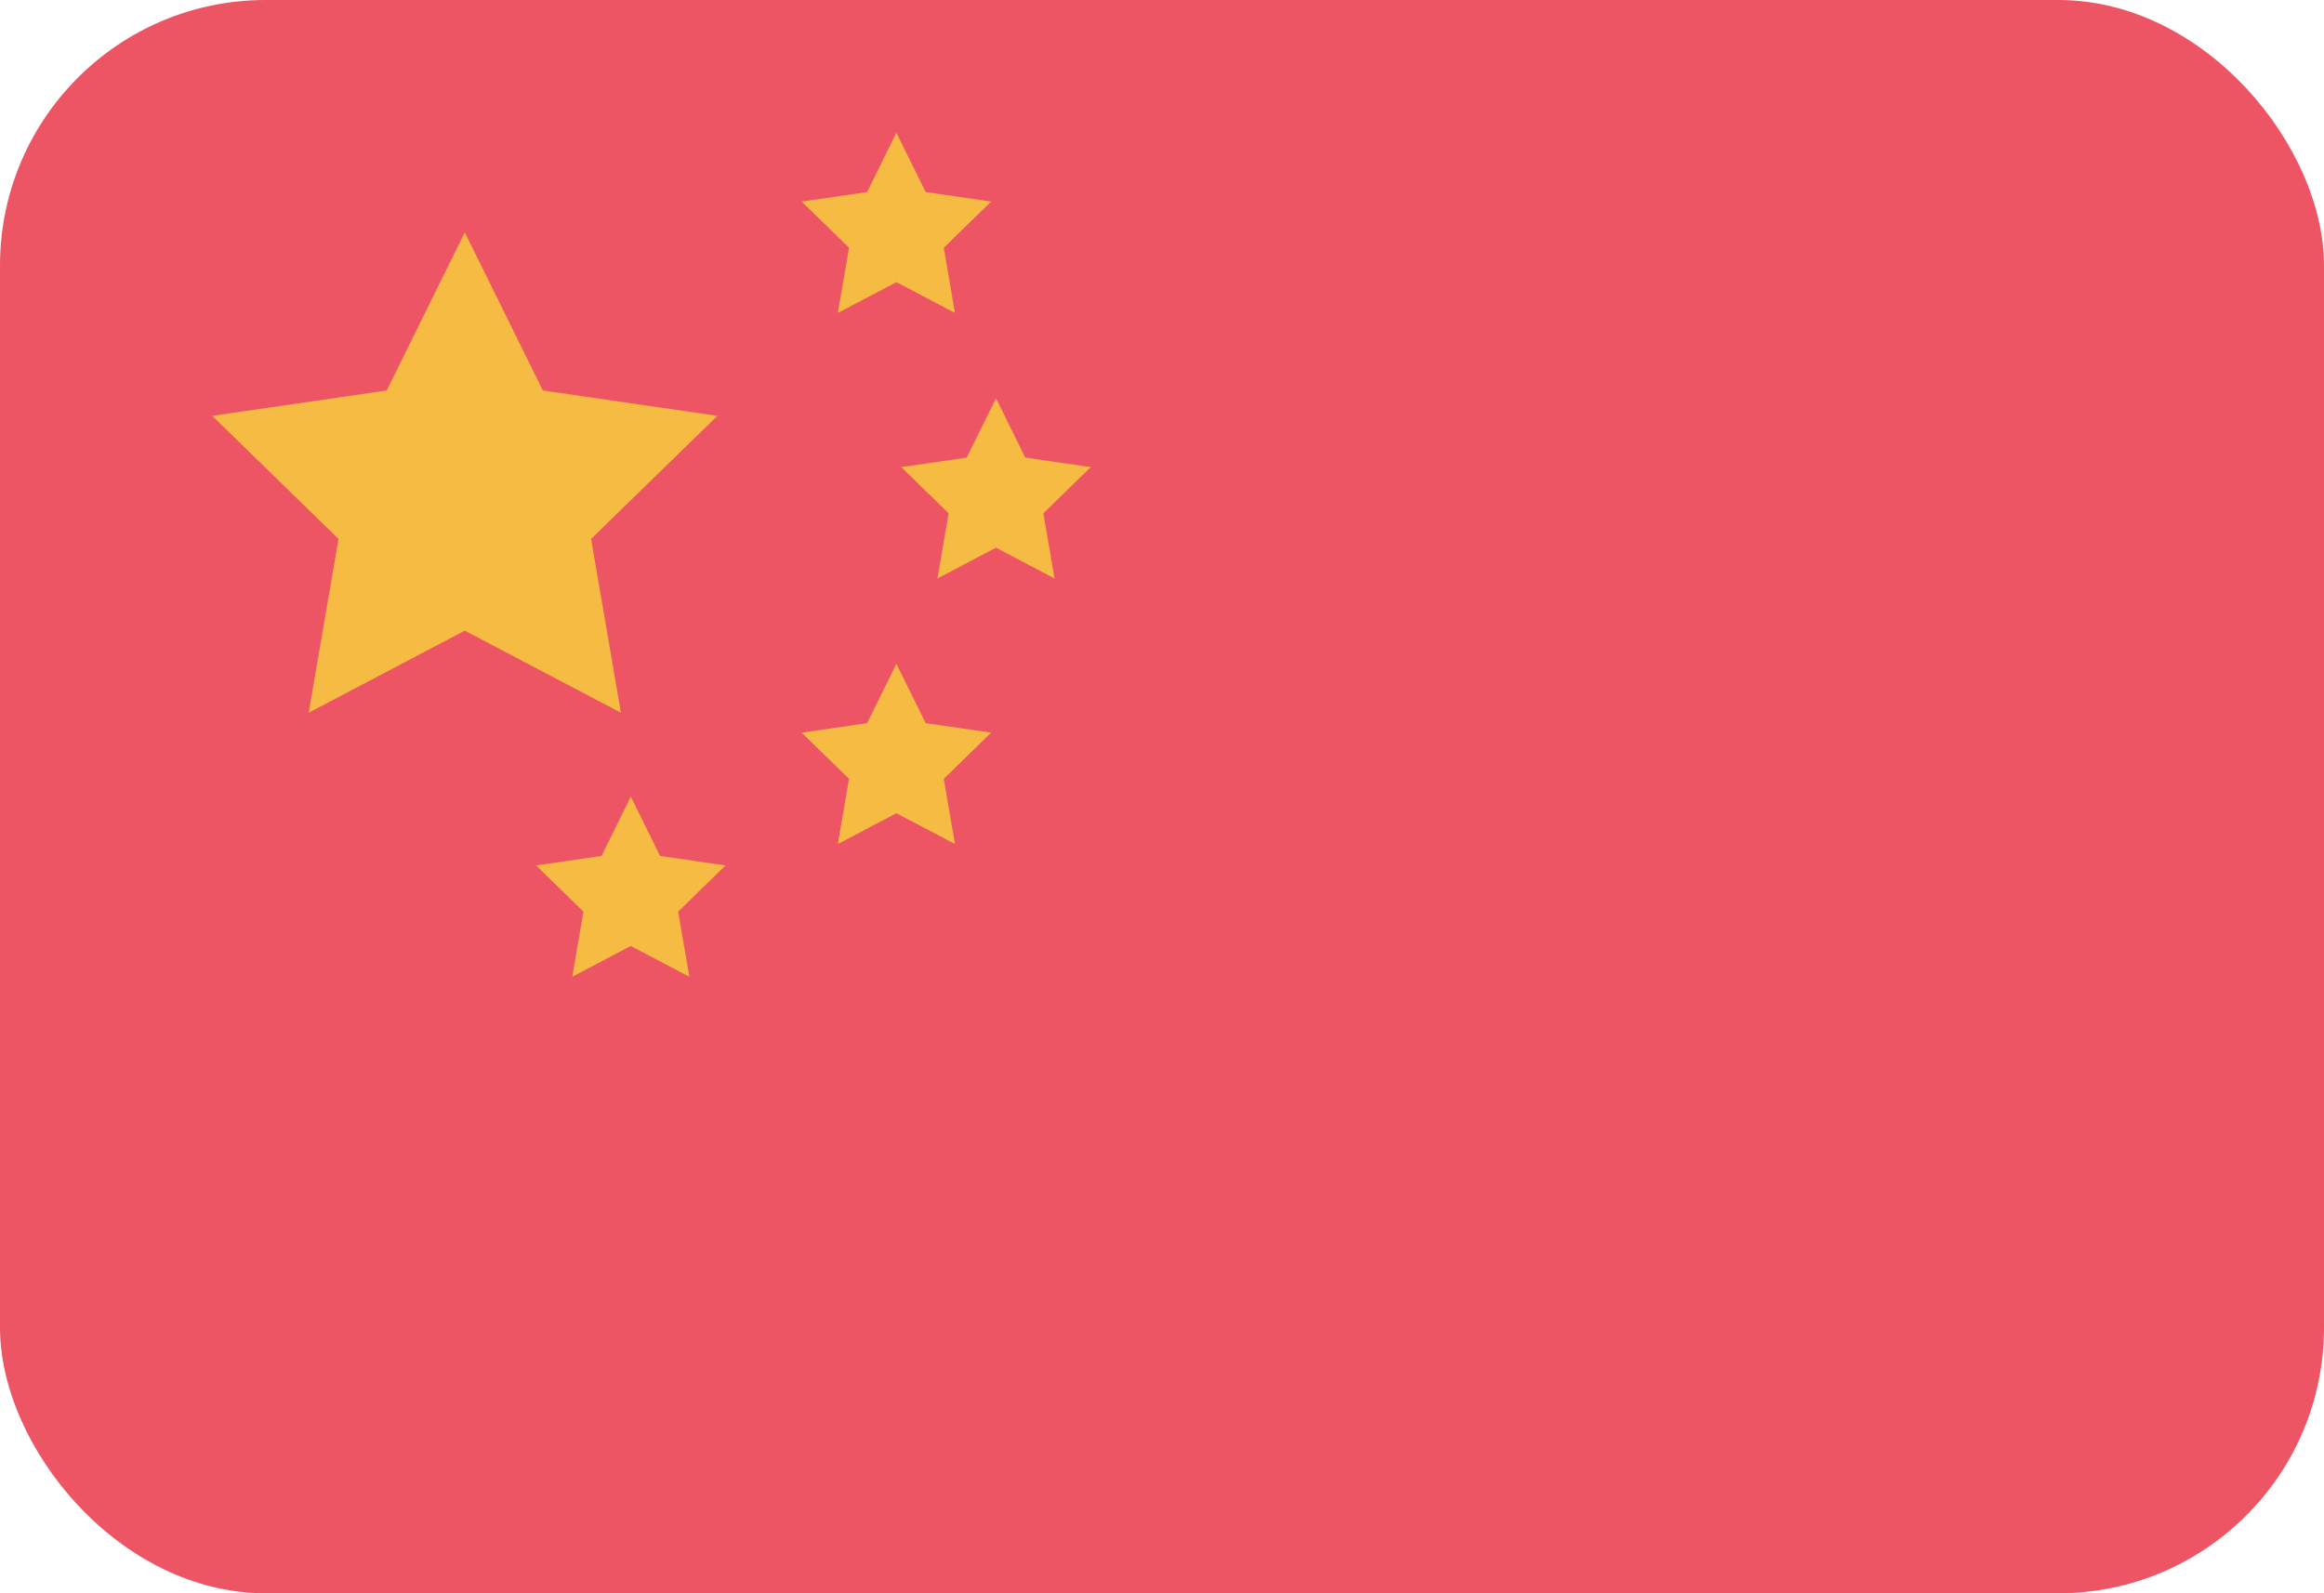 <?xml version="1.0" encoding="UTF-8" standalone="no"?>
<svg width="70px" height="48px" viewBox="0 0 70 48" version="1.1" xmlns="http://www.w3.org/2000/svg" xmlns:xlink="http://www.w3.org/1999/xlink">
    <!-- Generator: Sketch 39.1 (31720) - http://www.bohemiancoding.com/sketch -->
    <title>Group</title>
    <desc>Created with Sketch.</desc>
    <defs></defs>
    <g id="Page-1" stroke="none" stroke-width="1" fill="none" fill-rule="evenodd">
        <g id="快速登录" transform="translate(-71, -613)">
            <g id="Group" transform="translate(71, 613)">
                <rect id="Rectangle-486" fill="#ED5565" x="0" y="0" width="70" height="48" rx="8"></rect>
                <polygon id="Star-1" fill="#F6BB42" points="14 19 9.298 21.472 10.196 16.236 6.392 12.528 11.649 11.764 14 7 16.351 11.764 21.608 12.528 17.804 16.236 18.702 21.472"></polygon>
                <polygon id="Star-1" fill="#F6BB42" points="27 8.5 25.237 9.427 25.573 7.464 24.147 6.073 26.118 5.786 27 4 27.882 5.786 29.853 6.073 28.427 7.464 28.763 9.427"></polygon>
                <polygon id="Star-1" fill="#F6BB42" points="30 16.5 28.237 17.427 28.573 15.464 27.147 14.073 29.118 13.786 30 12 30.882 13.786 32.853 14.073 31.427 15.464 31.763 17.427"></polygon>
                <polygon id="Star-1" fill="#F6BB42" points="27 24.5 25.237 25.427 25.573 23.464 24.147 22.073 26.118 21.786 27 20 27.882 21.786 29.853 22.073 28.427 23.464 28.763 25.427"></polygon>
                <polygon id="Star-1" fill="#F6BB42" points="19 28.5 17.237 29.427 17.573 27.464 16.147 26.073 18.118 25.786 19 24 19.882 25.786 21.853 26.073 20.427 27.464 20.763 29.427"></polygon>
            </g>
        </g>
    </g>
</svg>